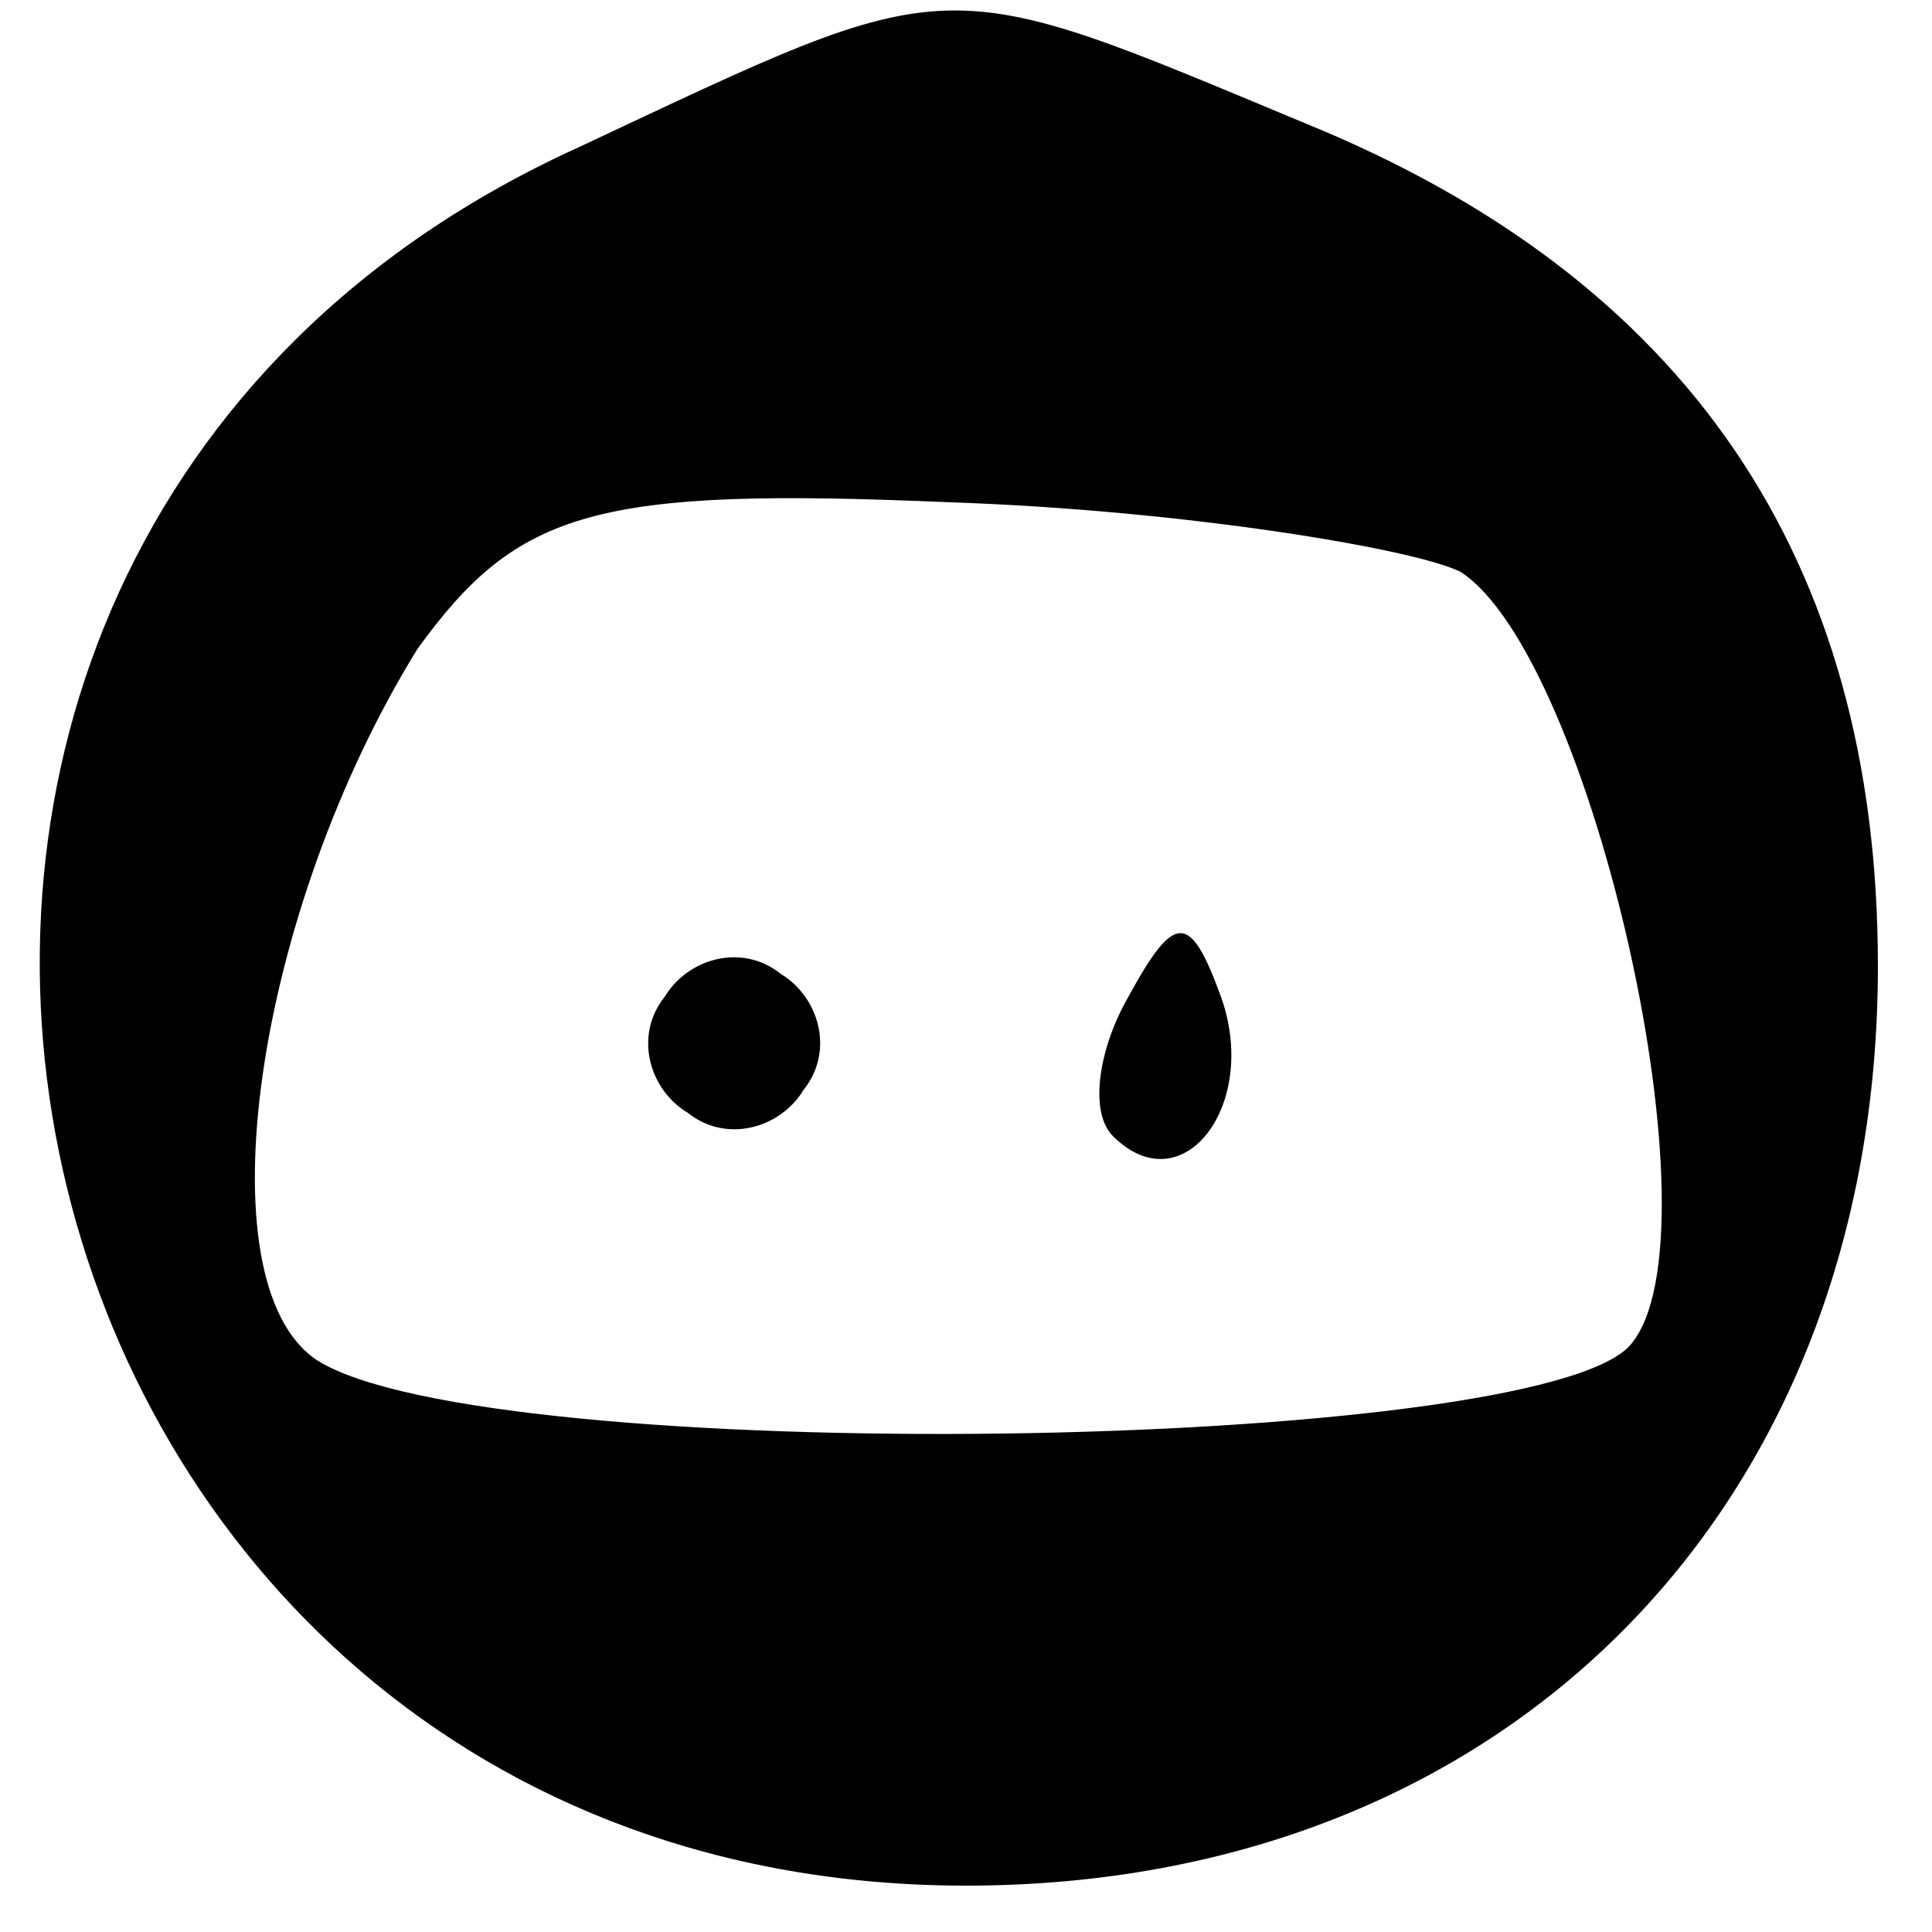 <?xml version="1.0" standalone="no"?>
<!DOCTYPE svg PUBLIC "-//W3C//DTD SVG 20010904//EN"
 "http://www.w3.org/TR/2001/REC-SVG-20010904/DTD/svg10.dtd">
<svg version="1.0" xmlns="http://www.w3.org/2000/svg"
 width="25pt" height="25pt" viewBox="0 0 25 25"
 preserveAspectRatio="xMidYMid meet">

<g transform="translate(0,25) scale(0.1,-0.1)"
fill="#000000" stroke="none">
<path d="M75 231 c-117 -53 -78 -225 50 -225 70 0 118 49 118 119 0 53 -25 89
-74 109 -48 20 -45 20 -94 -3z m114 -55 c17 -11 34 -86 22 -100 -12 -14 -148
-16 -170 -2 -15 10 -8 58 13 92 13 18 23 21 69 19 30 -1 60 -6 66 -9z"/>
<path d="M86 121 c-4 -5 -2 -12 3 -15 5 -4 12 -2 15 3 4 5 2 12 -3 15 -5 4
-12 2 -15 -3z"/>
<path d="M146 121 c-4 -7 -5 -15 -2 -18 9 -9 19 4 14 18 -4 11 -6 11 -12 0z"/>
</g>
</svg>
